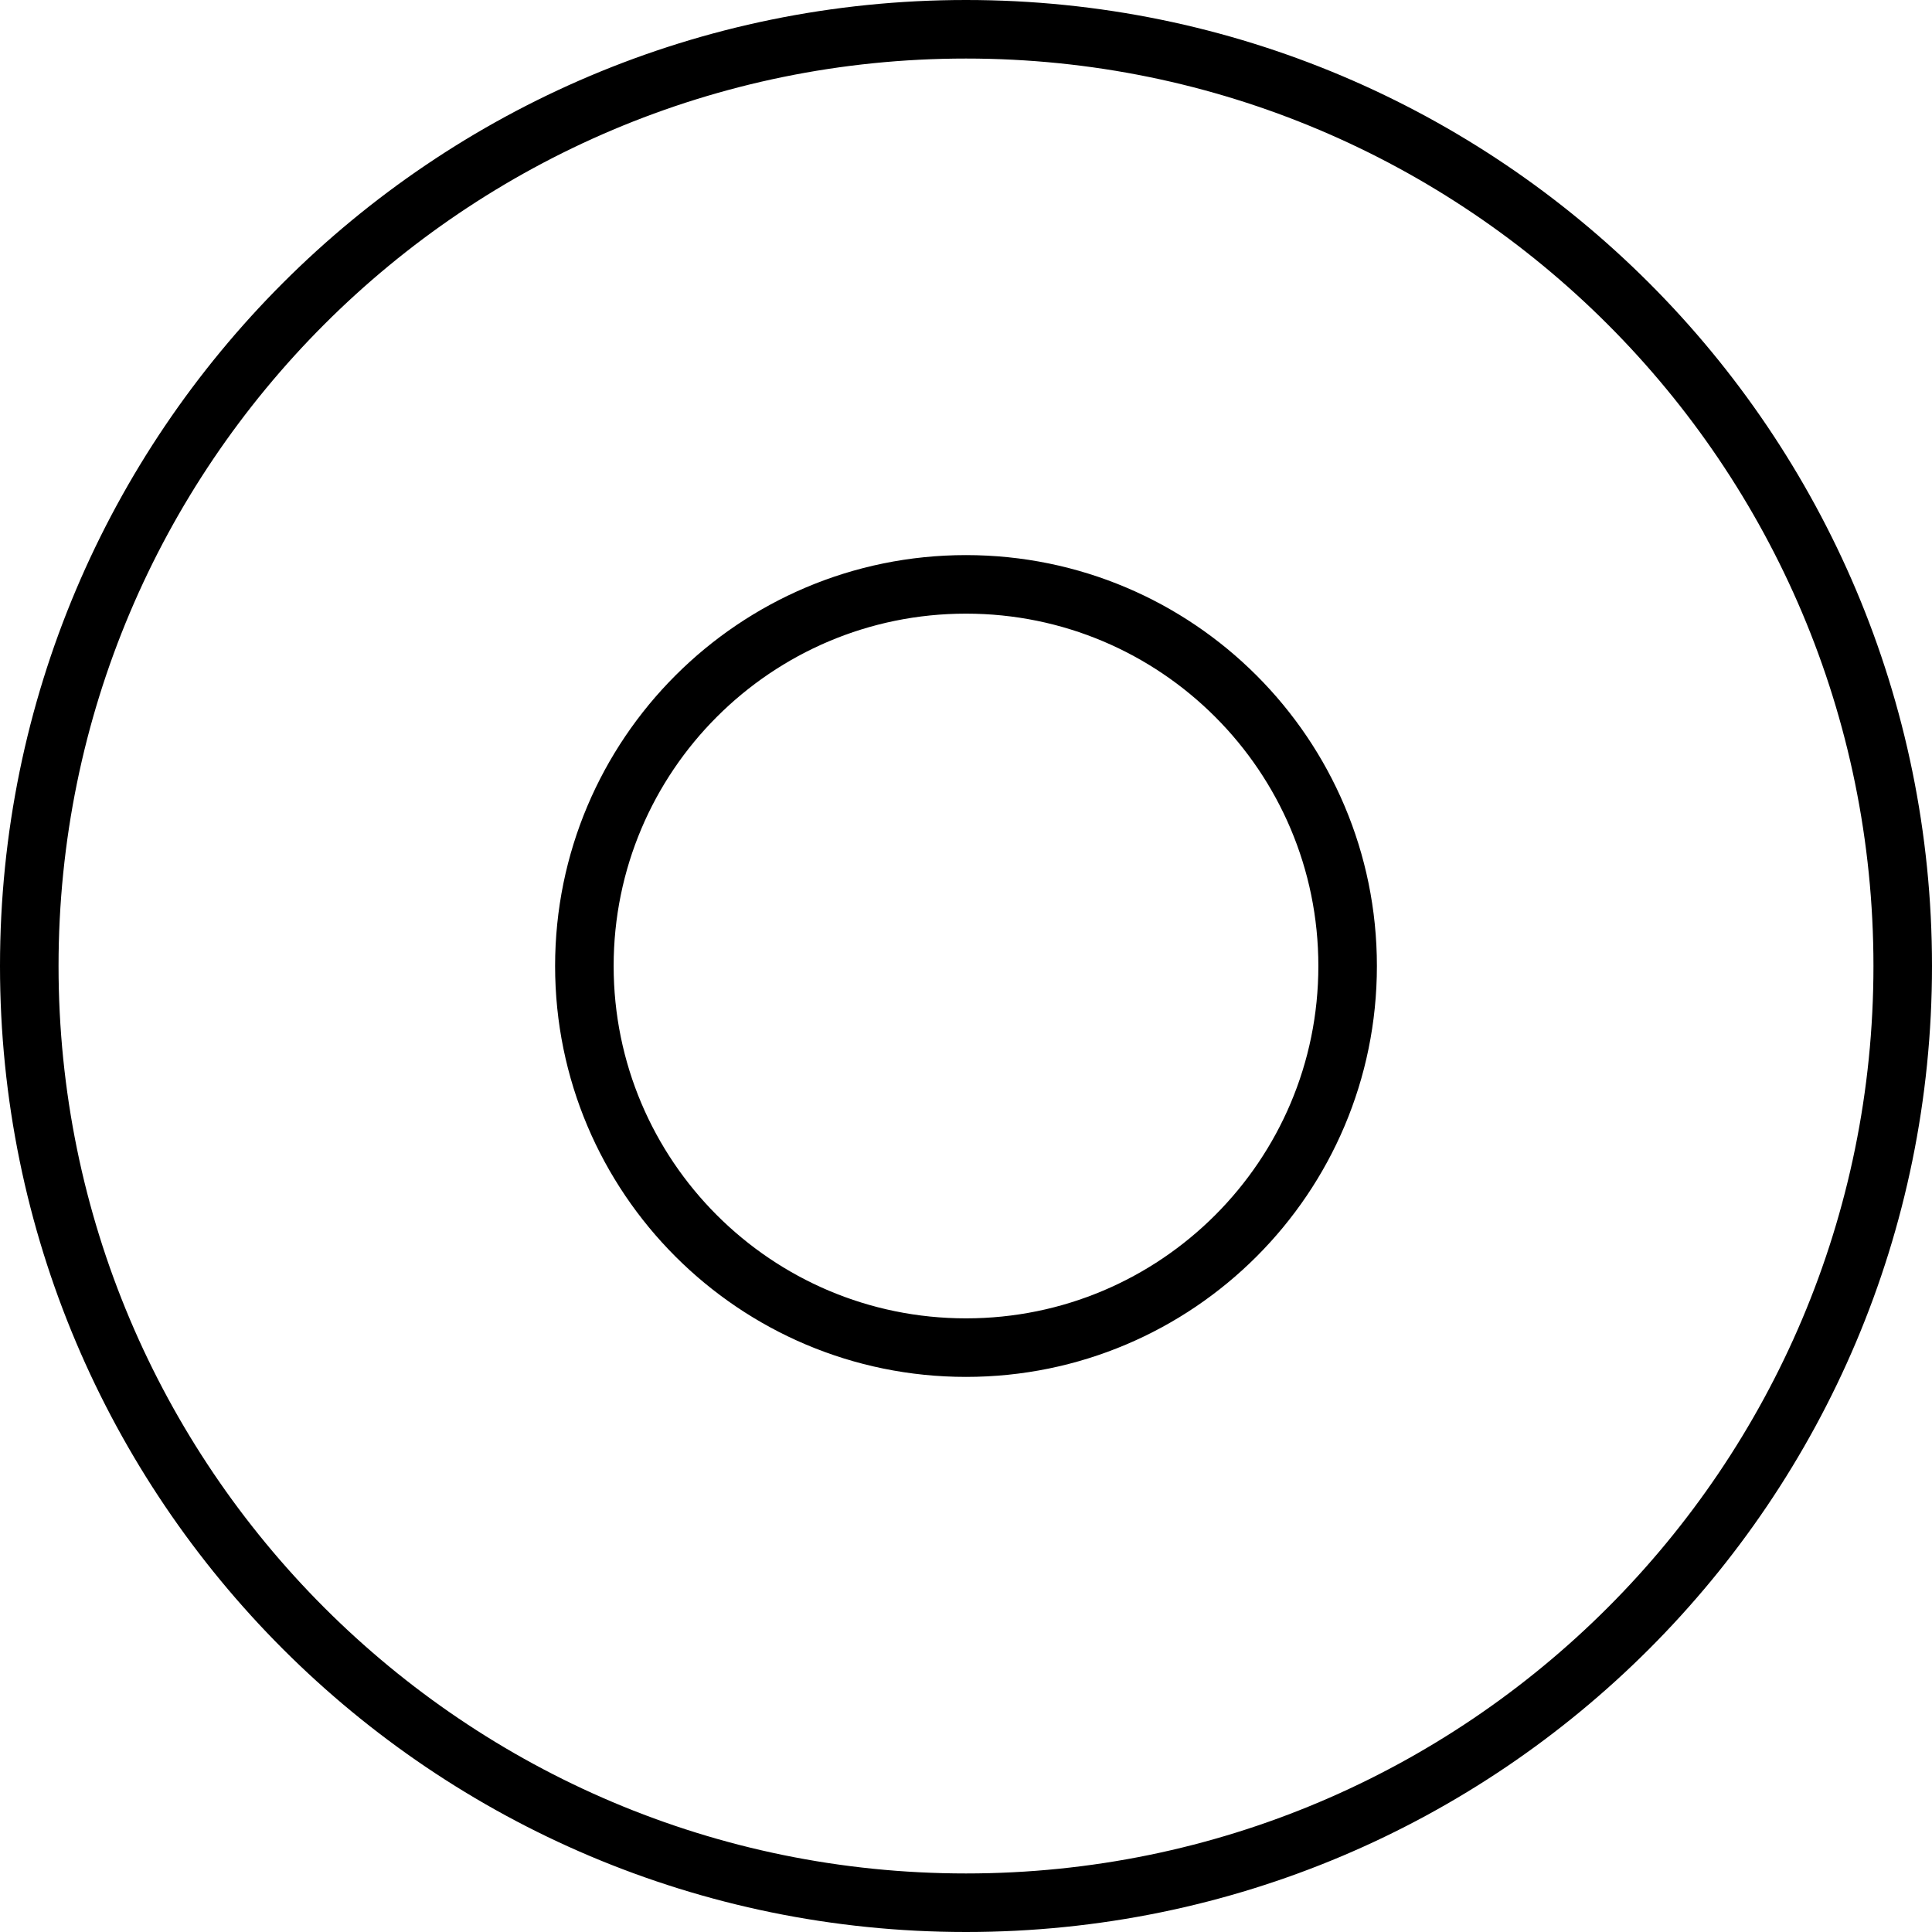 <svg xmlns="http://www.w3.org/2000/svg" viewBox="0 0 66 66"><path d="M33 1c17.673 0 32 14.327 32 32 0 17.673-14.327 32-32 32C15.327 65 1 50.673 1 33 1 15.327 15.327 1 33 1Zm0 18.963c-7.2 0-13.037 5.837-13.037 13.037 0 7.2 5.837 13.037 13.037 13.037 7.2 0 13.037-5.837 13.037-13.037 0-7.2-5.837-13.037-13.037-13.037Z" stroke="currentColor" stroke-width="2" fill="none"/></svg>
